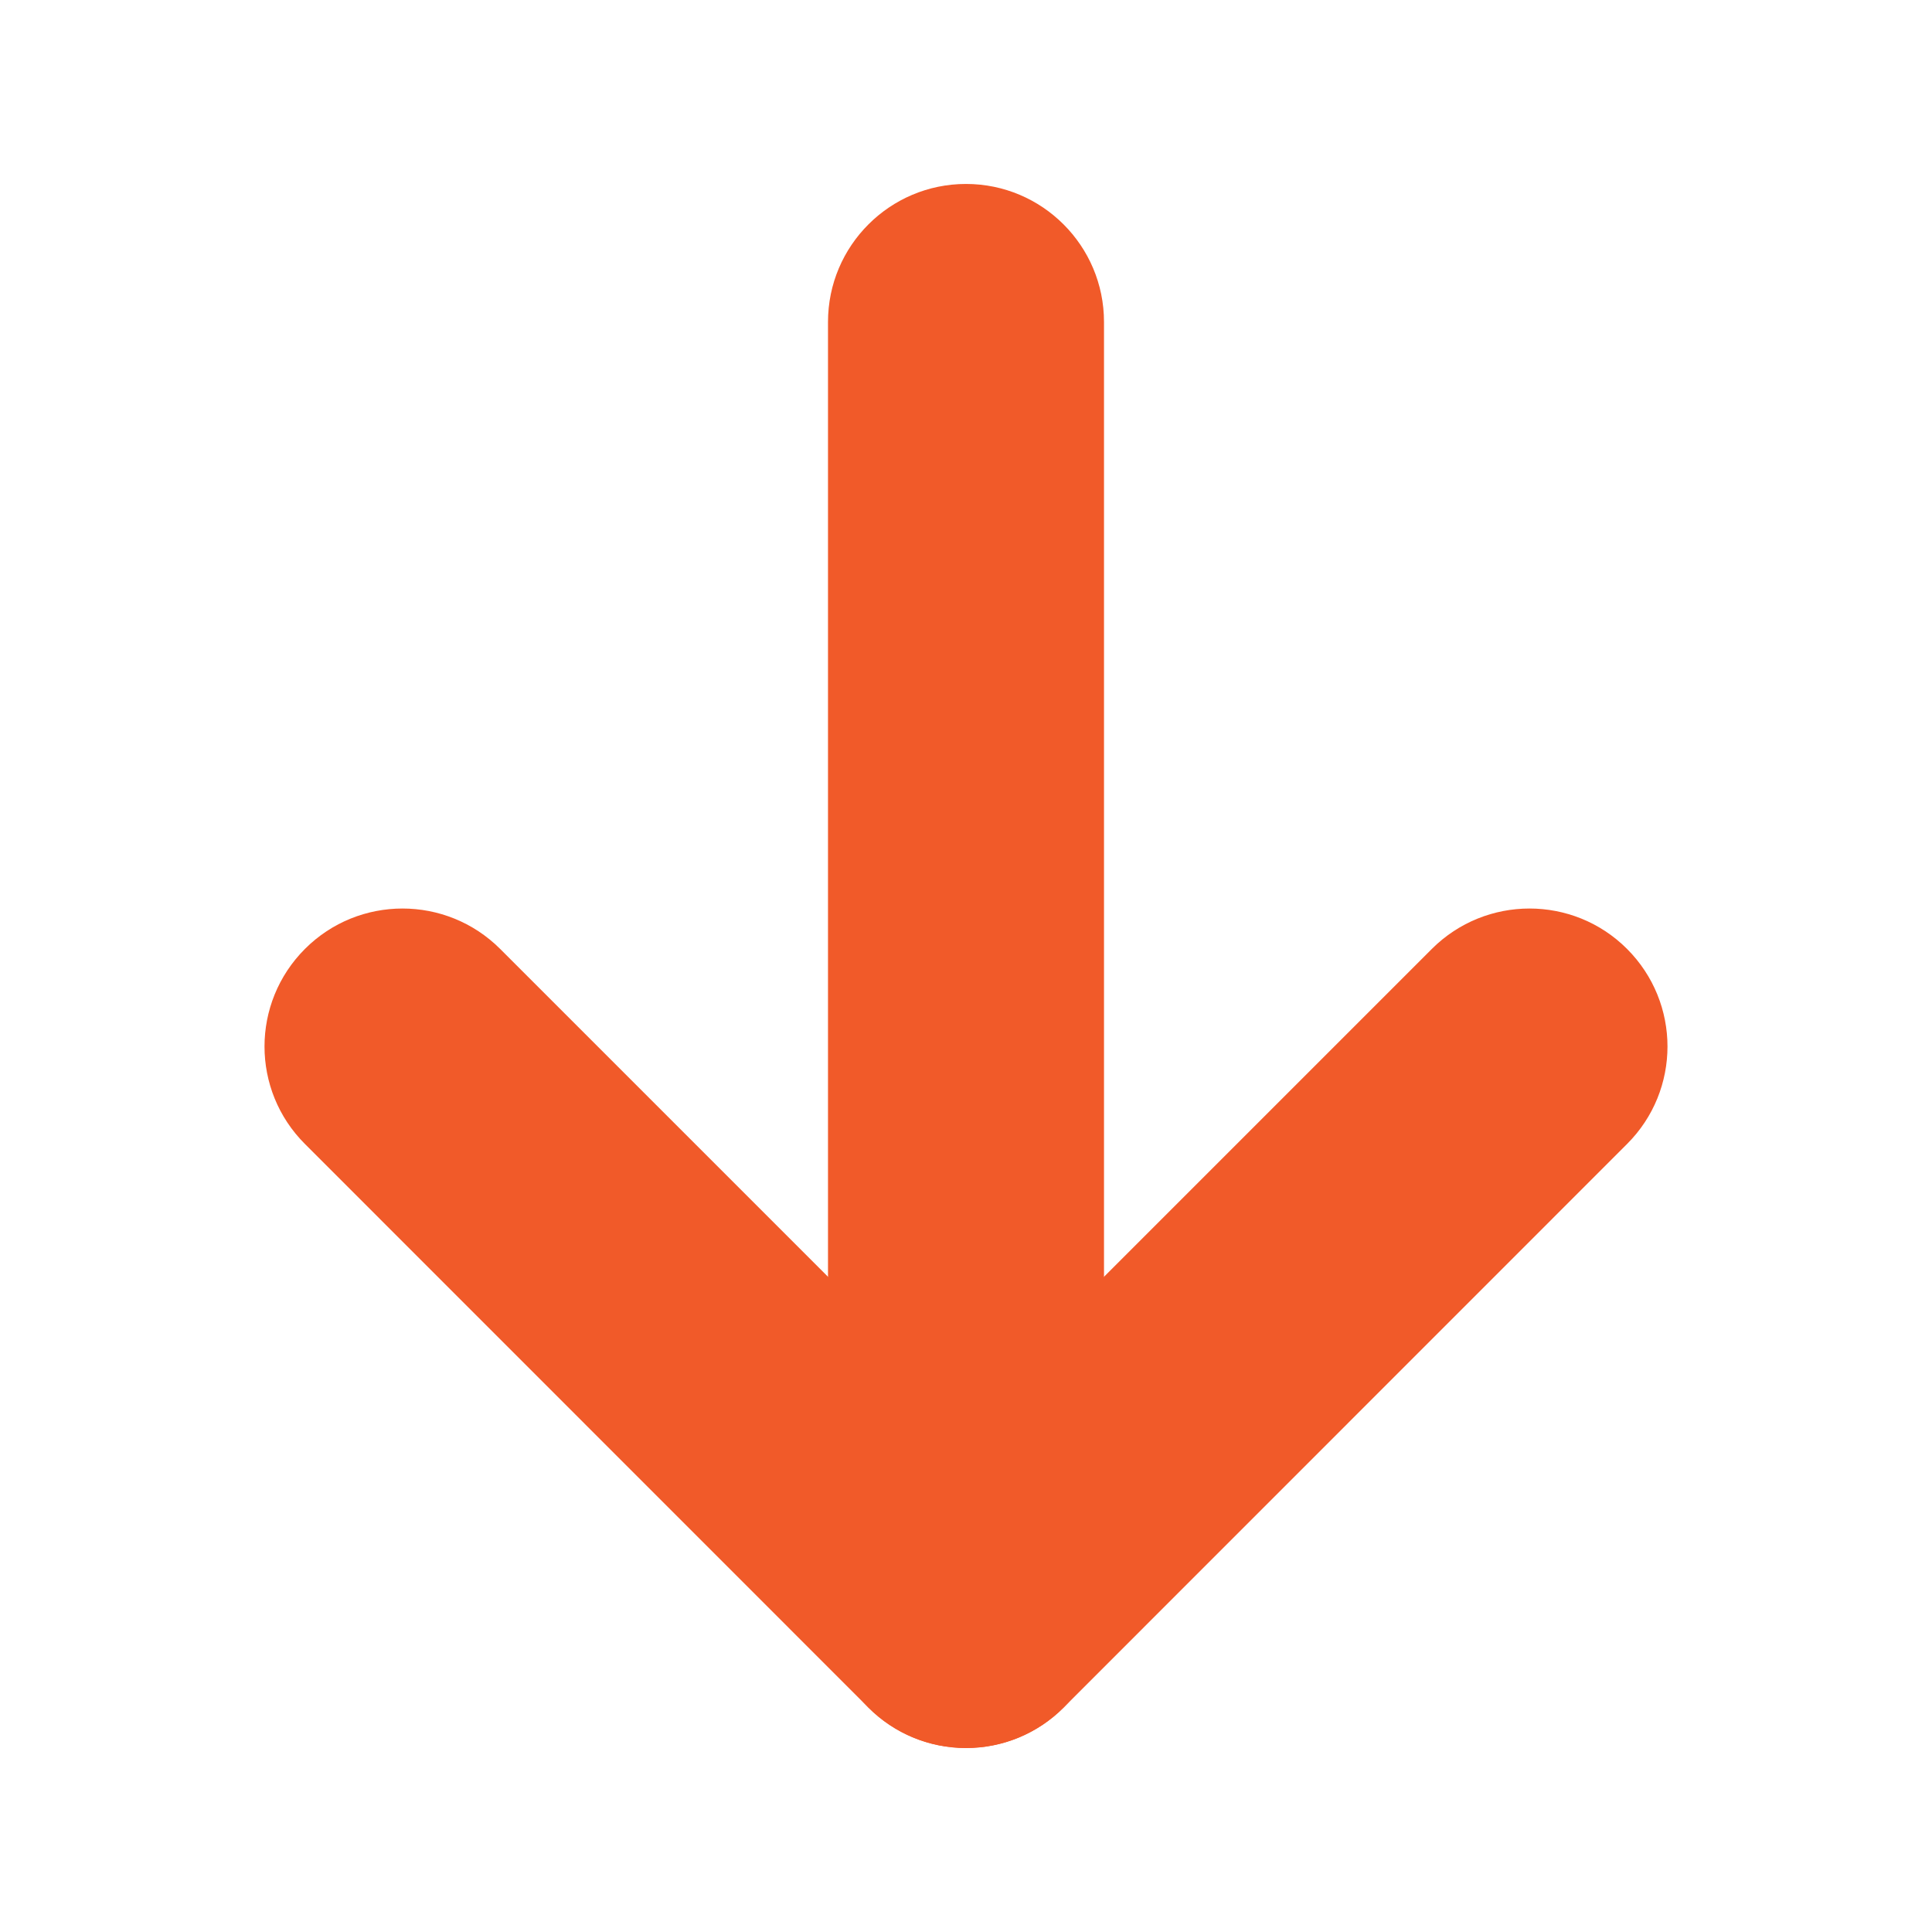 <svg width="14" height="14" viewBox="0 0 14 14" fill="none" xmlns="http://www.w3.org/2000/svg">
<path fill-rule="evenodd" clip-rule="evenodd" d="M7 1.333C7.552 1.333 8 1.781 8 2.333V11.667C8 12.219 7.552 12.667 7 12.667C6.448 12.667 6 12.219 6 11.667V2.333C6 1.781 6.448 1.333 7 1.333Z" fill="#F15A29"/>
<path fill-rule="evenodd" clip-rule="evenodd" d="M2.21 6.876C2.6 6.486 3.233 6.486 3.624 6.876L7 10.252L10.376 6.876C10.767 6.486 11.4 6.486 11.79 6.876C12.181 7.267 12.181 7.9 11.79 8.29L7.707 12.374C7.317 12.764 6.683 12.764 6.293 12.374L2.21 8.29C1.819 7.9 1.819 7.267 2.21 6.876Z" fill="#F15A29"/>
</svg>
